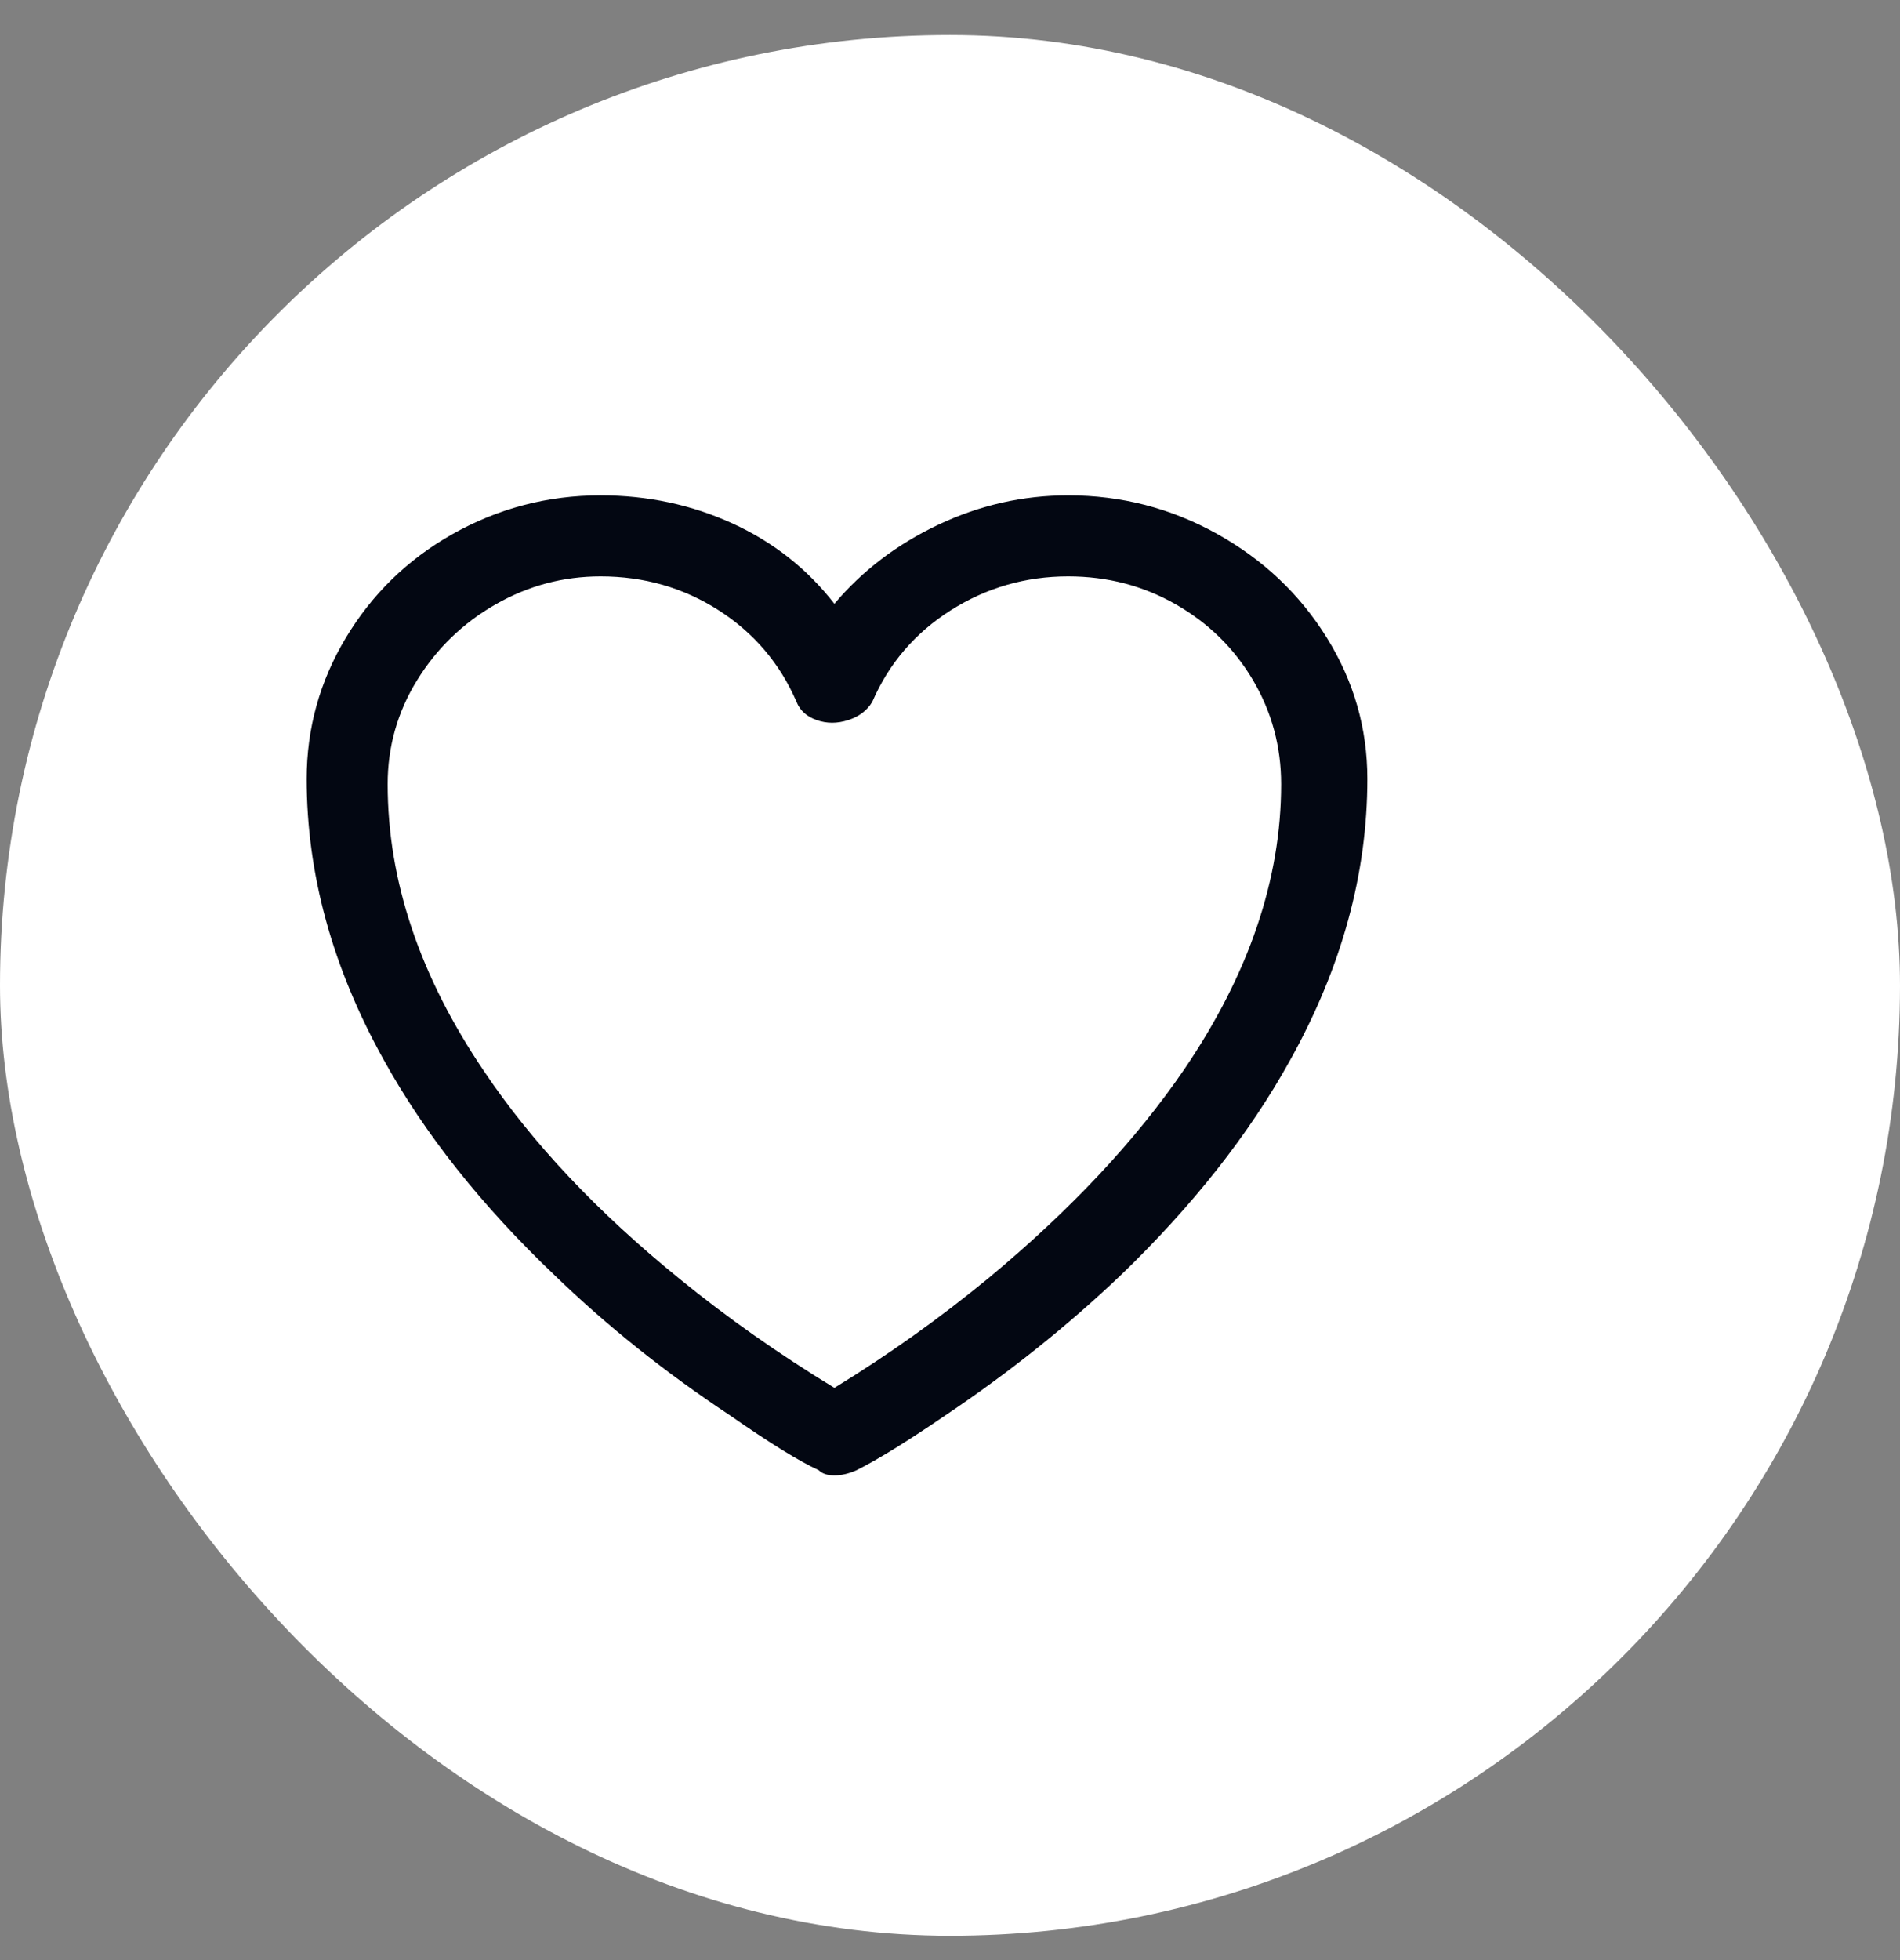 <svg width="32" height="33" viewBox="0 0 32 33" fill="none" xmlns="http://www.w3.org/2000/svg">
<rect x="0" y="0" width="32" height="33" fill="#808080" stroke="none"/>
<rect y="0.59" width="32" height="32" rx="16" fill="white"/>
<g clip-path="url(#clip0_322_1644)">
<path d="M17.991 8.34C17.228 8.34 16.499 8.505 15.802 8.835C15.105 9.165 14.522 9.609 14.053 10.166C13.598 9.579 13.026 9.128 12.337 8.813C11.648 8.498 10.907 8.34 10.115 8.34C9.22 8.34 8.384 8.56 7.607 9C6.859 9.425 6.265 10.005 5.825 10.738C5.385 11.471 5.165 12.263 5.165 13.114C5.165 14.713 5.598 16.289 6.463 17.844C7.152 19.091 8.113 20.301 9.345 21.474C10.225 22.325 11.208 23.109 12.293 23.828C12.968 24.297 13.466 24.605 13.789 24.752C13.848 24.811 13.936 24.84 14.053 24.84C14.17 24.84 14.295 24.811 14.427 24.752C14.779 24.576 15.278 24.268 15.923 23.828C16.994 23.109 17.976 22.325 18.871 21.474C20.088 20.301 21.042 19.091 21.731 17.844C22.596 16.289 23.029 14.713 23.029 13.114C23.029 12.263 22.802 11.471 22.347 10.738C21.892 10.005 21.276 9.422 20.499 8.989C19.722 8.556 18.886 8.34 17.991 8.34ZM14.053 23.366C13.114 22.794 12.249 22.185 11.457 21.54C10.064 20.411 8.964 19.245 8.157 18.042C7.072 16.443 6.529 14.83 6.529 13.202C6.529 12.571 6.694 11.988 7.024 11.453C7.354 10.918 7.794 10.492 8.344 10.177C8.894 9.862 9.484 9.704 10.115 9.704C10.848 9.704 11.512 9.895 12.106 10.276C12.7 10.657 13.136 11.171 13.415 11.816C13.474 11.963 13.587 12.065 13.756 12.124C13.925 12.183 14.101 12.183 14.284 12.124C14.467 12.065 14.603 11.963 14.691 11.816C14.97 11.171 15.41 10.657 16.011 10.276C16.612 9.895 17.272 9.704 17.991 9.704C18.651 9.704 19.256 9.862 19.806 10.177C20.356 10.492 20.789 10.918 21.104 11.453C21.419 11.988 21.577 12.571 21.577 13.202C21.577 14.801 21.034 16.399 19.949 17.998C19.128 19.201 18.028 20.374 16.649 21.518C15.828 22.193 14.962 22.809 14.053 23.366Z" fill="#030712"/>
</g>
<defs>
<clipPath id="clip0_322_1644">
<rect width="21.69" height="22" fill="white" transform="matrix(1 0 0 -1 5.16 27.59)"/>
</clipPath>
</defs>
</svg>
